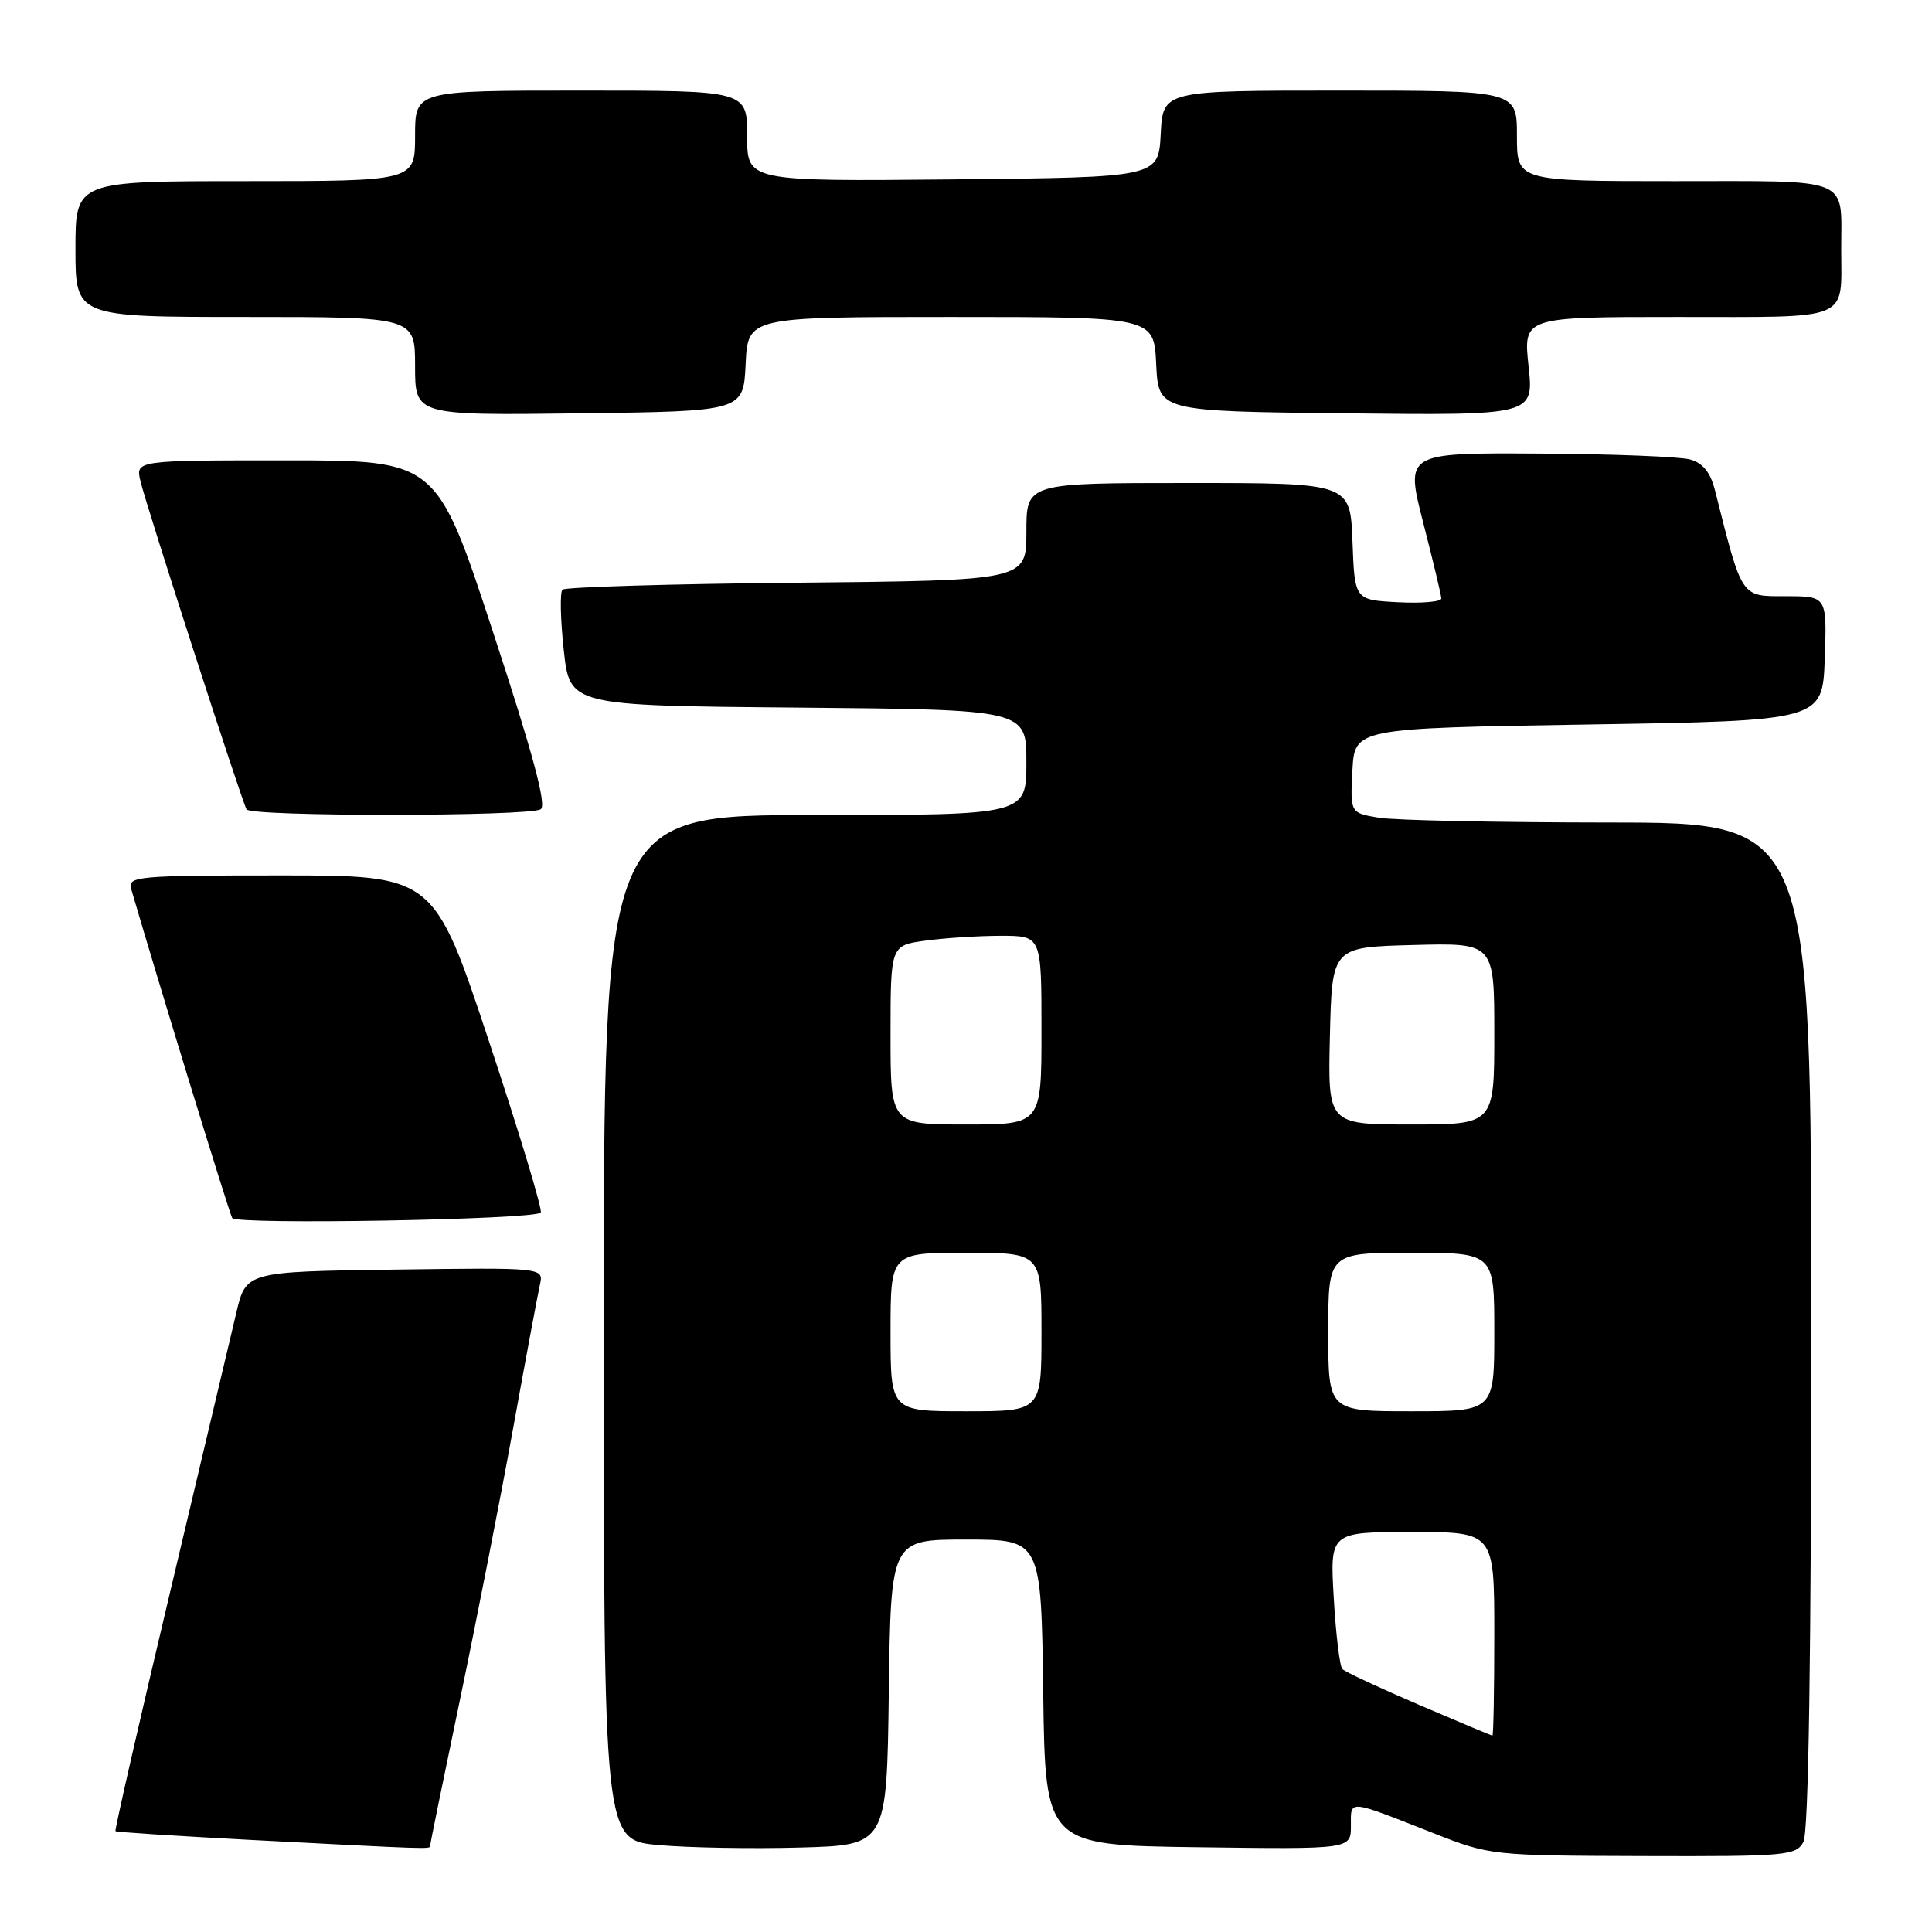 <?xml version="1.0" encoding="UTF-8" standalone="no"?>
<!DOCTYPE svg PUBLIC "-//W3C//DTD SVG 1.1//EN" "http://www.w3.org/Graphics/SVG/1.1/DTD/svg11.dtd" >
<svg xmlns="http://www.w3.org/2000/svg" xmlns:xlink="http://www.w3.org/1999/xlink" version="1.1" viewBox="0 0 256 256">
 <g >
 <path fill="currentColor"
d=" M 238.96 244.07 C 239.65 242.79 240.00 219.54 240.00 175.57 C 240.00 109.00 240.00 109.00 213.25 108.99 C 198.54 108.98 184.79 108.70 182.70 108.35 C 178.91 107.72 178.91 107.72 179.20 102.11 C 179.50 96.50 179.50 96.50 210.50 96.00 C 241.50 95.50 241.50 95.50 241.79 87.25 C 242.08 79.00 242.08 79.00 236.61 79.00 C 230.63 79.00 230.88 79.37 227.26 65.03 C 226.65 62.60 225.66 61.36 223.94 60.88 C 222.60 60.51 213.56 60.15 203.85 60.10 C 186.21 60.00 186.21 60.00 188.58 69.25 C 189.89 74.34 190.97 78.86 190.98 79.30 C 190.99 79.74 188.41 79.96 185.25 79.80 C 179.50 79.50 179.50 79.50 179.21 71.75 C 178.92 64.00 178.92 64.00 157.46 64.00 C 136.00 64.00 136.00 64.00 136.00 70.46 C 136.00 76.92 136.00 76.92 105.58 77.21 C 88.85 77.37 74.88 77.79 74.53 78.13 C 74.18 78.48 74.26 82.08 74.70 86.13 C 75.50 93.50 75.50 93.50 105.75 93.76 C 136.00 94.03 136.00 94.03 136.00 101.01 C 136.00 108.00 136.00 108.00 108.00 108.00 C 80.00 108.00 80.00 108.00 80.00 175.91 C 80.00 243.83 80.00 243.83 87.25 244.48 C 91.24 244.84 99.67 244.99 106.00 244.81 C 117.50 244.50 117.50 244.50 117.77 224.25 C 118.04 204.00 118.04 204.00 128.00 204.00 C 137.96 204.00 137.96 204.00 138.23 224.25 C 138.50 244.50 138.50 244.50 158.75 244.77 C 179.00 245.04 179.00 245.04 179.00 241.95 C 179.00 238.43 178.43 238.38 190.00 242.93 C 197.41 245.85 197.75 245.88 217.71 245.94 C 236.71 246.00 237.99 245.88 238.96 244.07 Z  M 57.00 244.56 C 57.00 244.31 58.77 235.65 60.93 225.31 C 63.09 214.96 66.25 198.85 67.95 189.50 C 69.64 180.15 71.26 171.48 71.54 170.23 C 72.05 167.96 72.05 167.96 52.32 168.23 C 32.59 168.50 32.59 168.50 31.30 174.00 C 30.59 177.03 26.65 193.65 22.54 210.95 C 18.43 228.25 15.18 242.51 15.30 242.64 C 15.43 242.77 23.41 243.28 33.02 243.79 C 57.50 245.06 57.00 245.05 57.00 244.56 Z  M 71.65 160.68 C 71.93 160.40 68.86 150.24 64.83 138.09 C 57.50 116.00 57.50 116.00 37.18 116.00 C 18.31 116.00 16.90 116.12 17.37 117.75 C 20.82 129.61 30.36 160.71 30.77 161.40 C 31.31 162.31 70.71 161.62 71.65 160.68 Z  M 71.65 107.23 C 72.46 106.72 70.60 99.79 65.33 83.75 C 57.87 61.00 57.87 61.00 37.92 61.00 C 17.96 61.00 17.96 61.00 18.61 63.75 C 19.39 67.05 32.04 106.18 32.67 107.25 C 33.25 108.22 70.13 108.20 71.65 107.23 Z  M 98.80 48.25 C 99.10 42.00 99.10 42.00 126.00 42.00 C 152.90 42.00 152.90 42.00 153.20 48.25 C 153.50 54.50 153.50 54.50 178.37 54.77 C 203.24 55.04 203.24 55.04 202.54 48.52 C 201.84 42.00 201.84 42.00 222.30 42.00 C 245.55 42.00 243.97 42.65 243.97 33.00 C 243.97 23.33 245.61 24.00 221.88 24.00 C 201.00 24.00 201.00 24.00 201.00 18.00 C 201.00 12.00 201.00 12.00 177.55 12.00 C 154.10 12.00 154.10 12.00 153.80 17.75 C 153.50 23.50 153.50 23.50 126.25 23.77 C 99.00 24.03 99.00 24.03 99.00 18.02 C 99.00 12.00 99.00 12.00 77.00 12.00 C 55.00 12.00 55.00 12.00 55.00 18.00 C 55.00 24.00 55.00 24.00 32.50 24.00 C 10.00 24.00 10.00 24.00 10.00 33.00 C 10.00 42.00 10.00 42.00 32.50 42.00 C 55.00 42.00 55.00 42.00 55.00 48.52 C 55.00 55.04 55.00 55.04 76.75 54.77 C 98.50 54.50 98.50 54.50 98.80 48.25 Z  M 188.00 225.89 C 182.78 223.65 178.22 221.52 177.87 221.16 C 177.52 220.80 177.01 216.56 176.73 211.75 C 176.22 203.00 176.22 203.00 187.11 203.00 C 198.00 203.00 198.00 203.00 198.00 216.50 C 198.00 223.93 197.89 229.99 197.75 229.98 C 197.61 229.97 193.22 228.13 188.00 225.89 Z  M 118.00 176.50 C 118.00 166.00 118.00 166.00 128.00 166.00 C 138.00 166.00 138.00 166.00 138.00 176.50 C 138.00 187.00 138.00 187.00 128.00 187.00 C 118.00 187.00 118.00 187.00 118.00 176.50 Z  M 176.00 176.50 C 176.00 166.00 176.00 166.00 187.00 166.00 C 198.00 166.00 198.00 166.00 198.00 176.50 C 198.00 187.00 198.00 187.00 187.00 187.00 C 176.00 187.00 176.00 187.00 176.00 176.50 Z  M 118.00 137.14 C 118.00 125.27 118.00 125.27 122.64 124.64 C 125.19 124.29 129.69 124.00 132.64 124.00 C 138.00 124.00 138.00 124.00 138.00 136.50 C 138.00 149.00 138.00 149.00 128.00 149.00 C 118.00 149.00 118.00 149.00 118.00 137.14 Z  M 176.22 137.25 C 176.50 125.50 176.50 125.50 187.25 125.22 C 198.00 124.93 198.00 124.93 198.00 136.97 C 198.00 149.00 198.00 149.00 186.97 149.00 C 175.94 149.00 175.94 149.00 176.22 137.25 Z "/>
</g>
</svg>